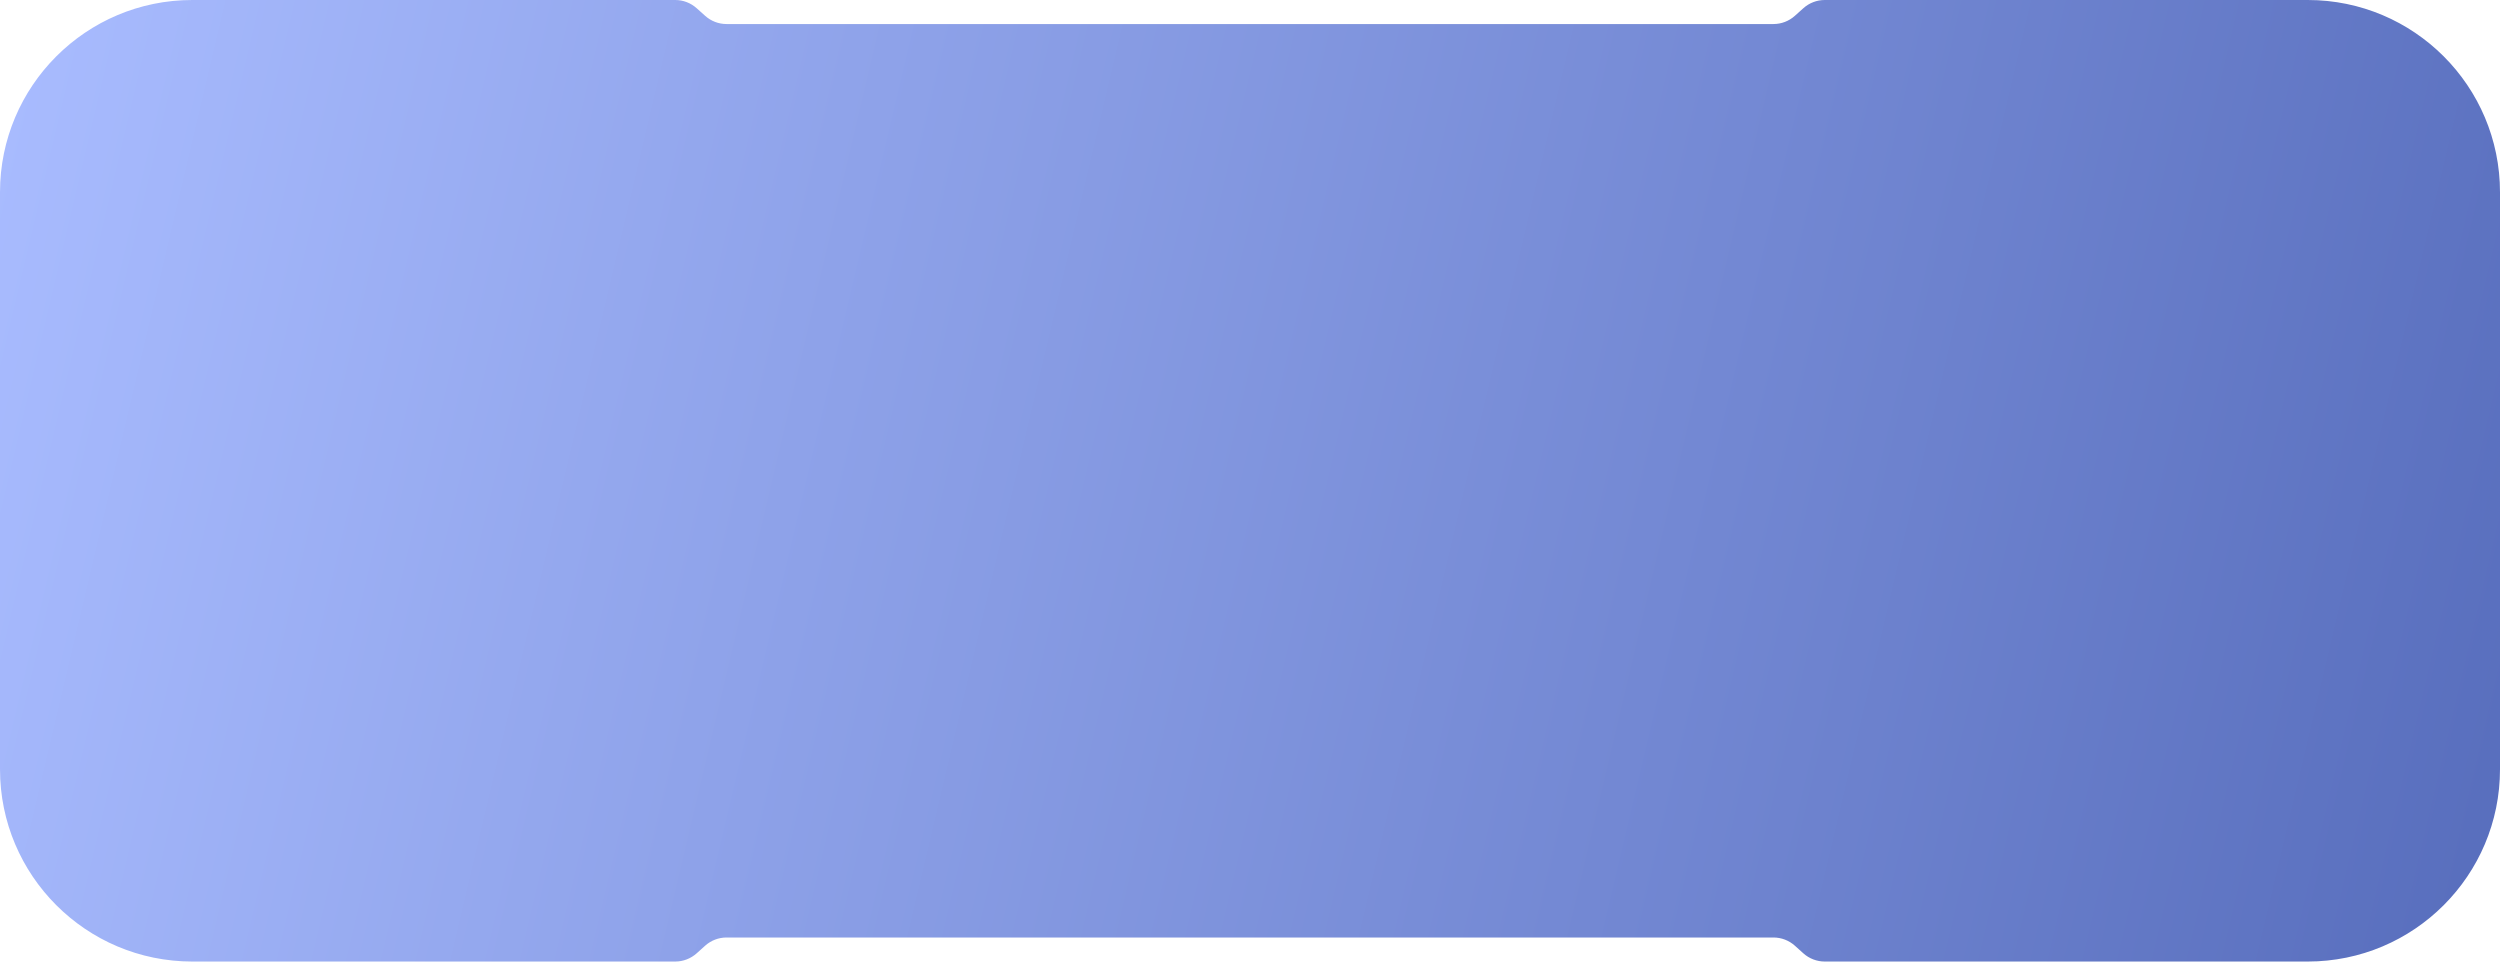 <svg width="156" height="60" viewBox="0 0 156 60" fill="none" xmlns="http://www.w3.org/2000/svg">
<path d="M0 12C0 5.373 5.373 0 12 0H42.134C42.627 0 43.103 0.182 43.47 0.512L44.002 0.988C44.368 1.318 44.844 1.5 45.337 1.5H110.663C111.156 1.5 111.632 1.318 111.999 0.988L112.53 0.512C112.897 0.182 113.373 0 113.866 0H144C150.627 0 156 5.373 156 12V48C156 54.627 150.627 60 144 60H113.866C113.373 60 112.897 59.818 112.53 59.489L111.999 59.011C111.632 58.682 111.156 58.5 110.663 58.5H45.337C44.844 58.5 44.368 58.682 44.002 59.011L43.47 59.489C43.103 59.818 42.627 60 42.134 60H12C5.373 60 0 54.627 0 48V12Z" fill="url(#paint0_linear_2318_3164)"/>
<defs>
<linearGradient id="paint0_linear_2318_3164" x1="0" y1="0" x2="160.06" y2="37.794" gradientUnits="userSpaceOnUse">
<stop stop-color="#A9BCFF"/>
<stop offset="1" stop-color="#586EBD"/>
</linearGradient>
</defs>
</svg>
